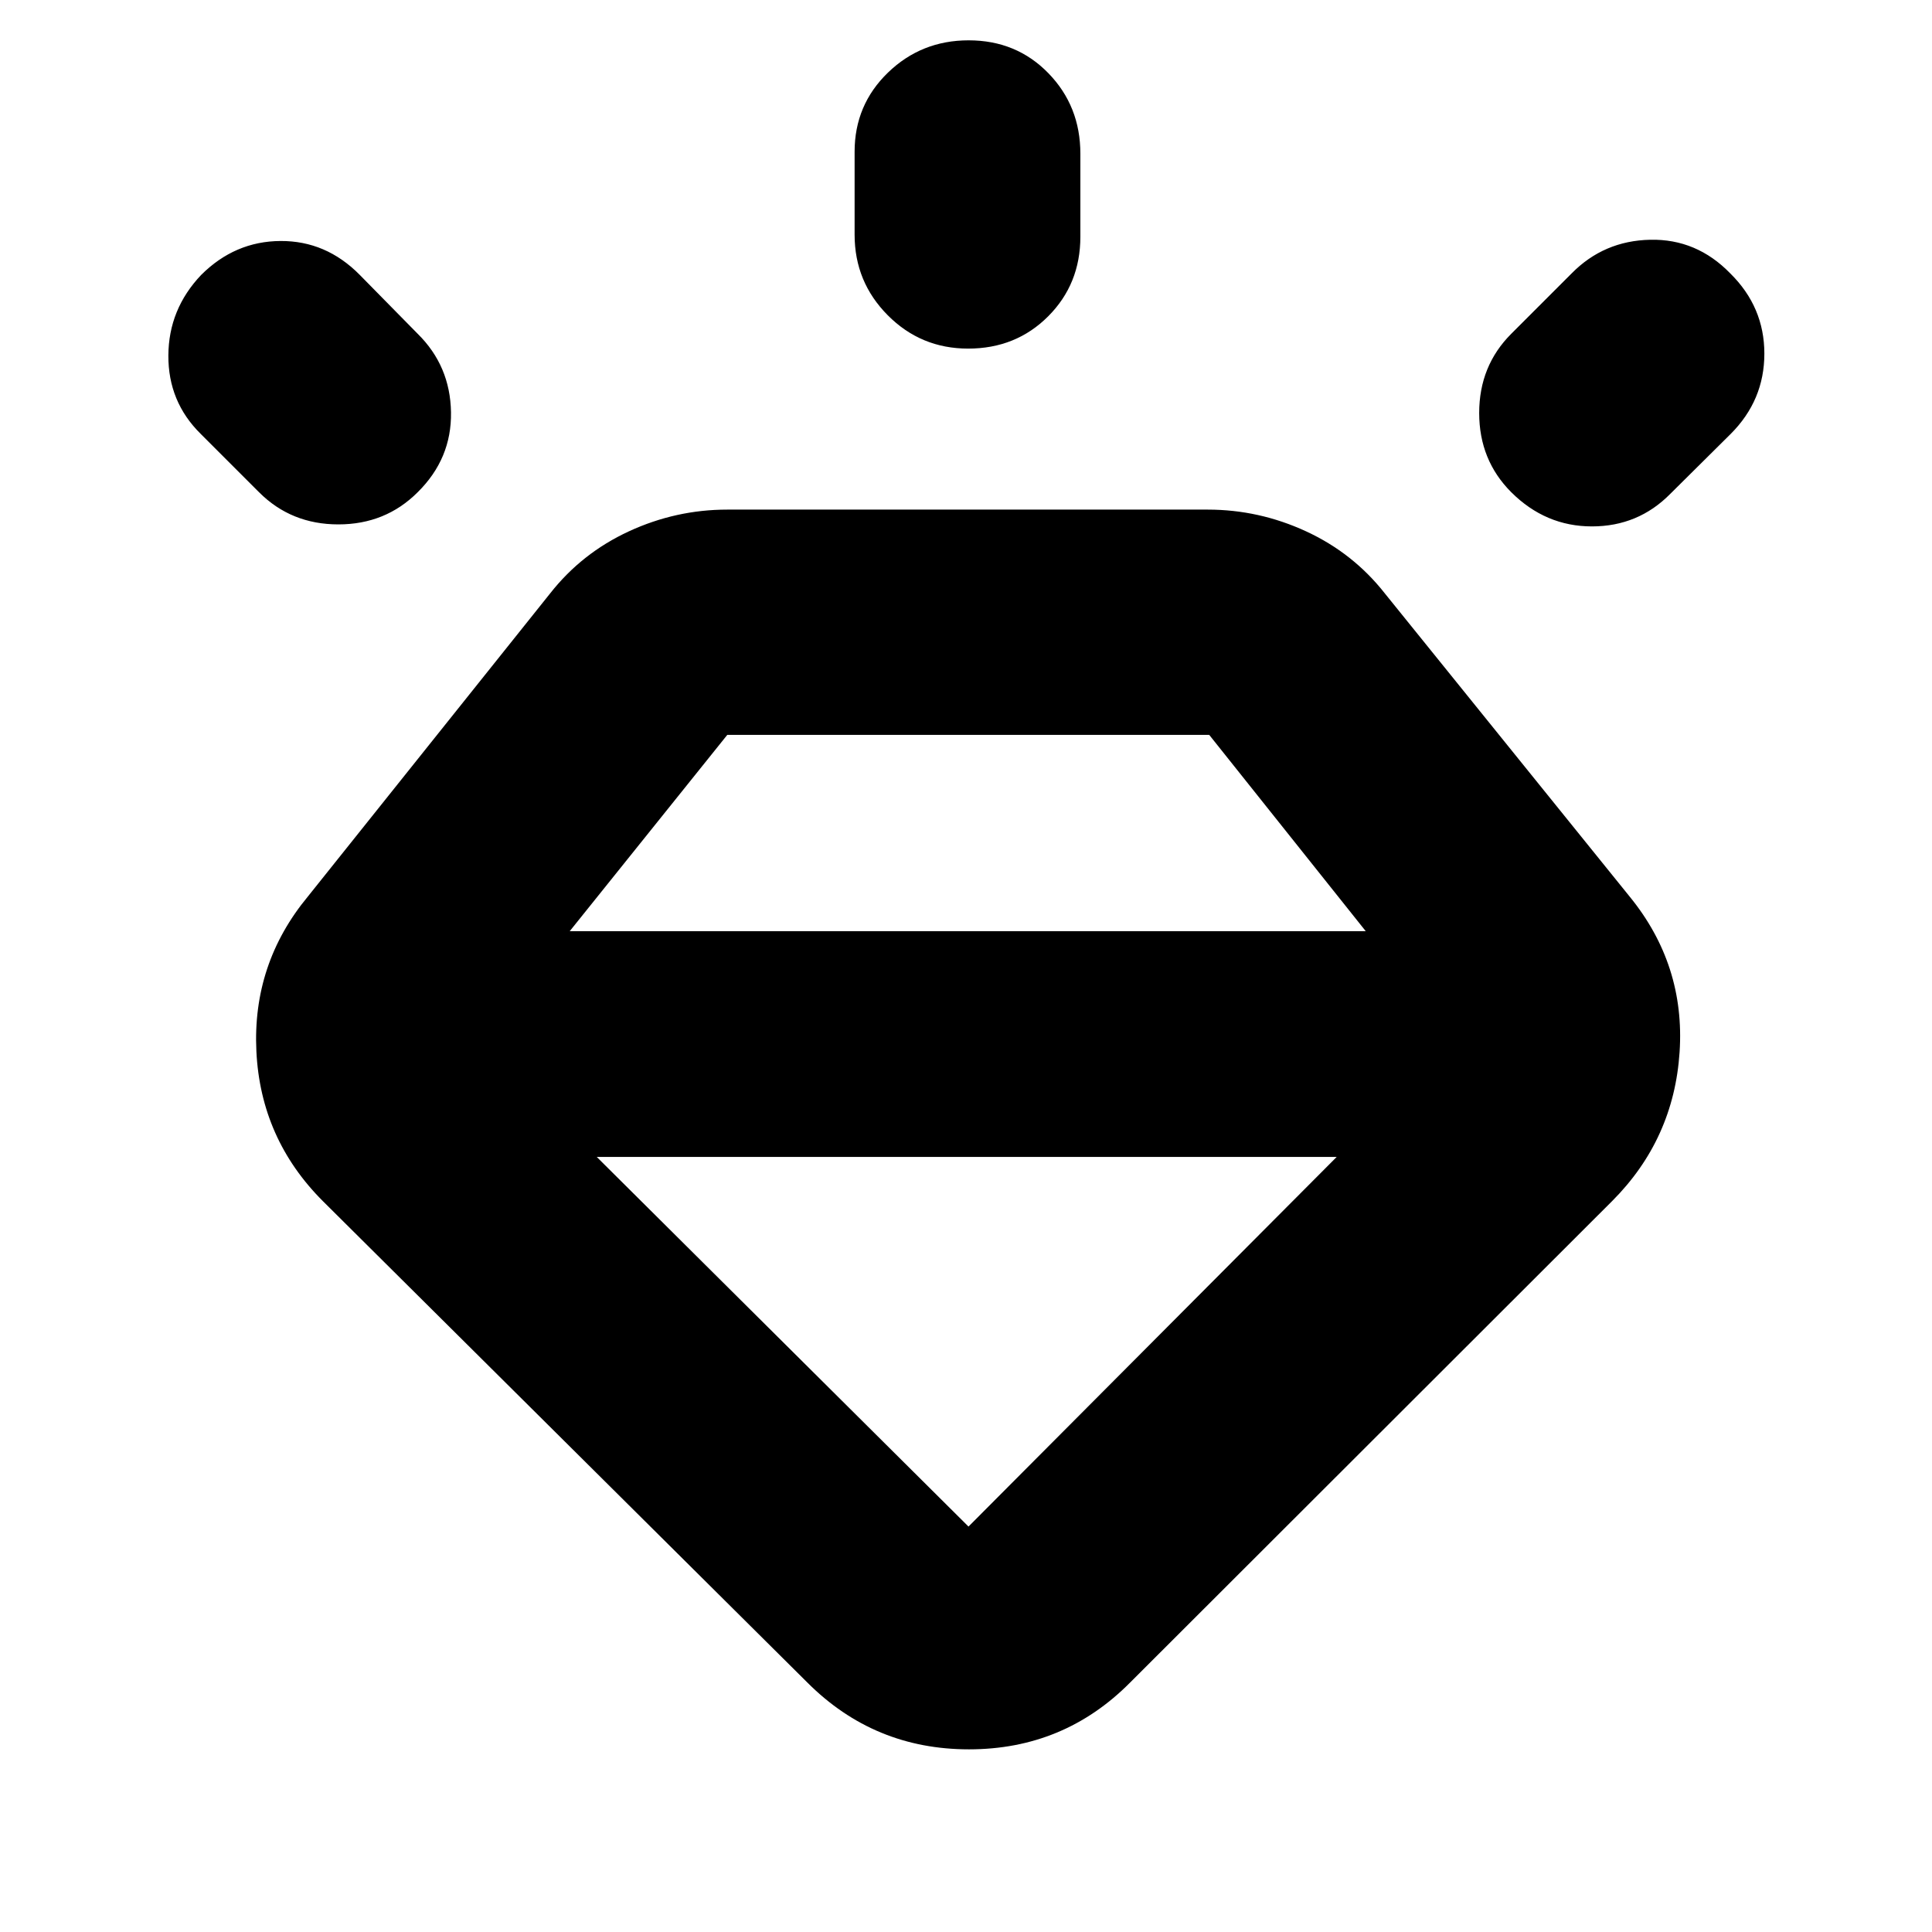 <svg xmlns="http://www.w3.org/2000/svg" height="24" viewBox="0 -960 960 960" width="24"><path d="M401.22-123.91 160.43-363.17q-30.91-30.92-33.03-74.4-2.12-43.48 25.56-76.93l120.41-150.65q15.74-20.03 39.12-30.83 23.38-10.8 48.86-10.8h238.78q25.48 0 48.86 10.8 23.37 10.8 39.12 30.83L809.76-514.5q27.67 33.91 24.82 77.26-2.85 43.34-33.54 74.07L561.5-123.91q-32.9 33.15-80.02 33.15-47.11 0-80.26-33.15ZM99.98-823.41q16.77-16.72 39.42-16.84 22.64-.12 39.36 16.84l28.76 29.24q16.2 15.95 16.58 39.01.38 23.05-16.58 39.77-15.95 15.96-39.39 15.96-23.43 0-39.39-15.96l-29-29q-16.2-15.96-16.08-38.97.12-23.01 16.32-40.05Zm381.33-116.55q23.74 0 39.63 16.34 15.89 16.34 15.89 40.01v41.24q0 23.54-16.01 39.56-16.01 16.03-39.75 16.03-23.5 0-39.96-16.58-16.46-16.57-16.46-40.01v-41.24q0-23.29 16.58-39.32 16.57-16.03 40.08-16.03Zm378.43 115.79q16.96 16.71 16.96 39.89 0 23.17-16.72 39.89l-30 29.76q-15.96 16.2-38.97 16.2-23.01 0-40.05-16.96Q735-731.35 735-754.78q0-23.44 15.96-39.39l30-30q15.95-16.2 39.01-16.7 23.05-.5 39.77 16.7ZM296.52-385.13l184.72 183.67L664.2-385.13H296.52ZM283.09-497.3h395.54l-77.78-97.55H361.39l-78.3 97.55Z"/></svg>